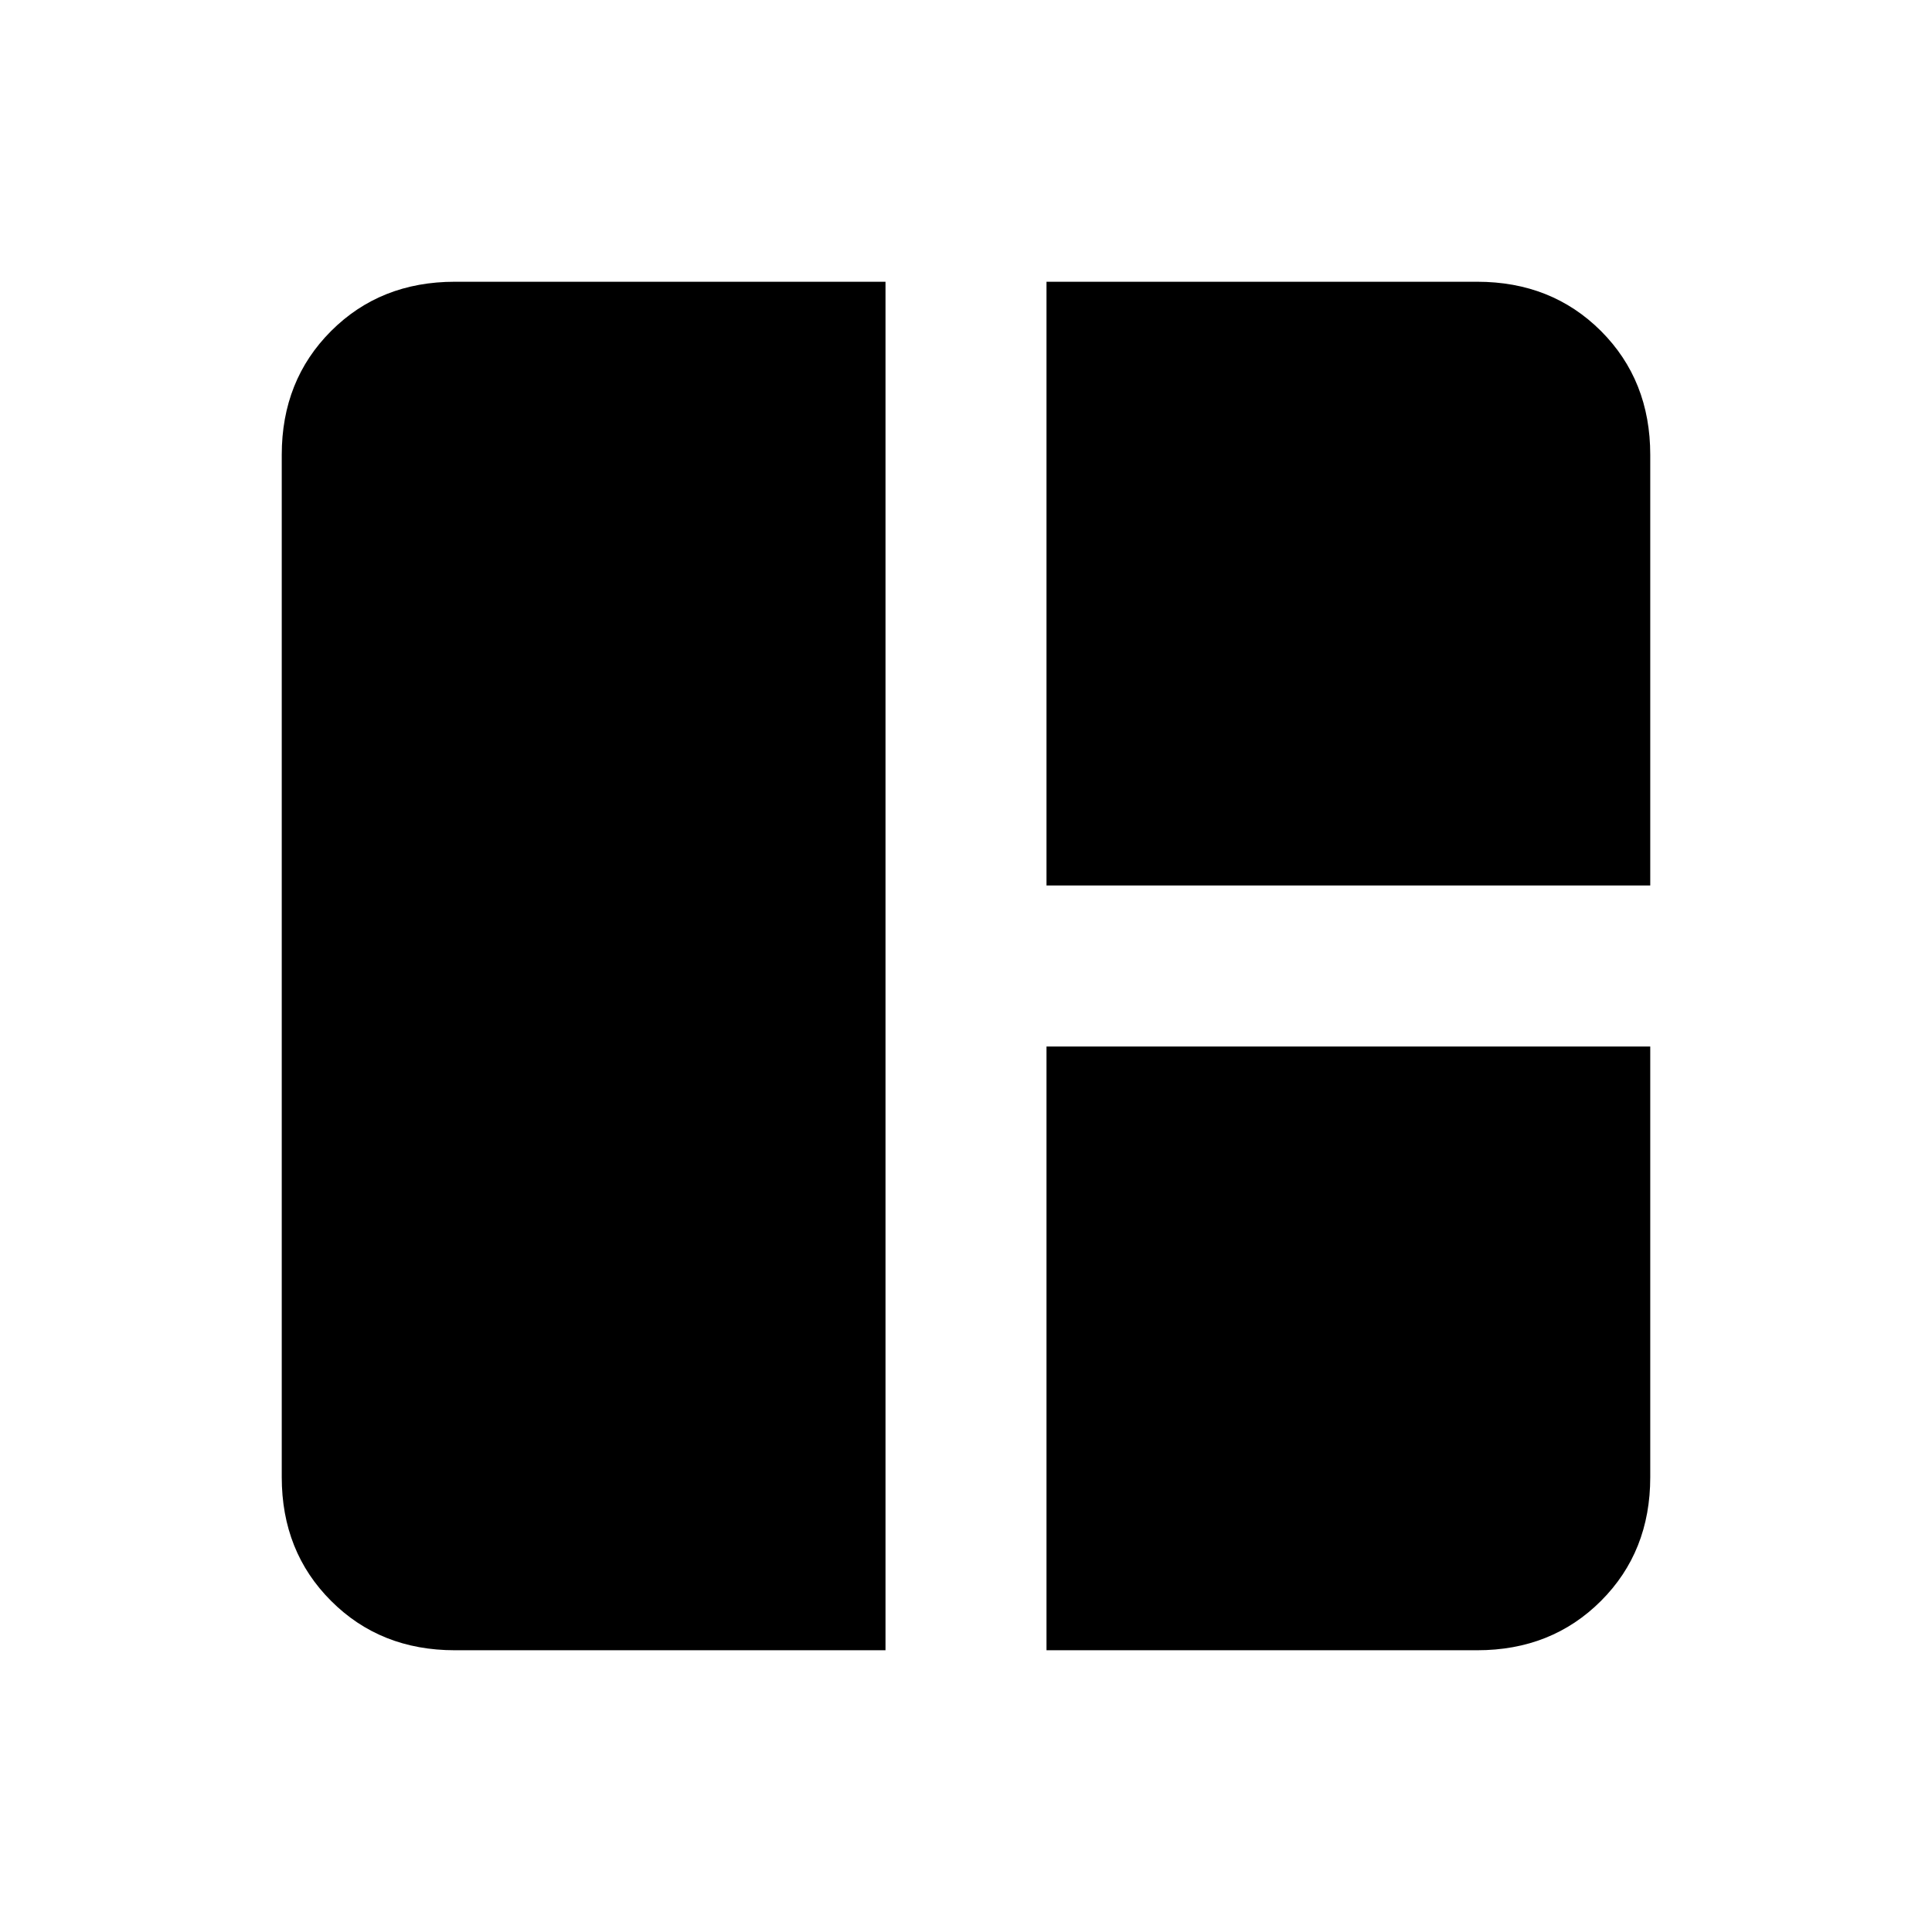<svg xmlns="http://www.w3.org/2000/svg" height="24" width="24"><path d="M11 20.5H5.65Q4.725 20.5 4.113 19.887Q3.5 19.275 3.5 18.35V5.65Q3.5 4.725 4.113 4.112Q4.725 3.5 5.65 3.5H11ZM13 11V3.5H18.35Q19.275 3.5 19.888 4.112Q20.5 4.725 20.5 5.65V11ZM13 20.5V13H20.5V18.35Q20.5 19.275 19.888 19.887Q19.275 20.5 18.35 20.5Z"/></svg>